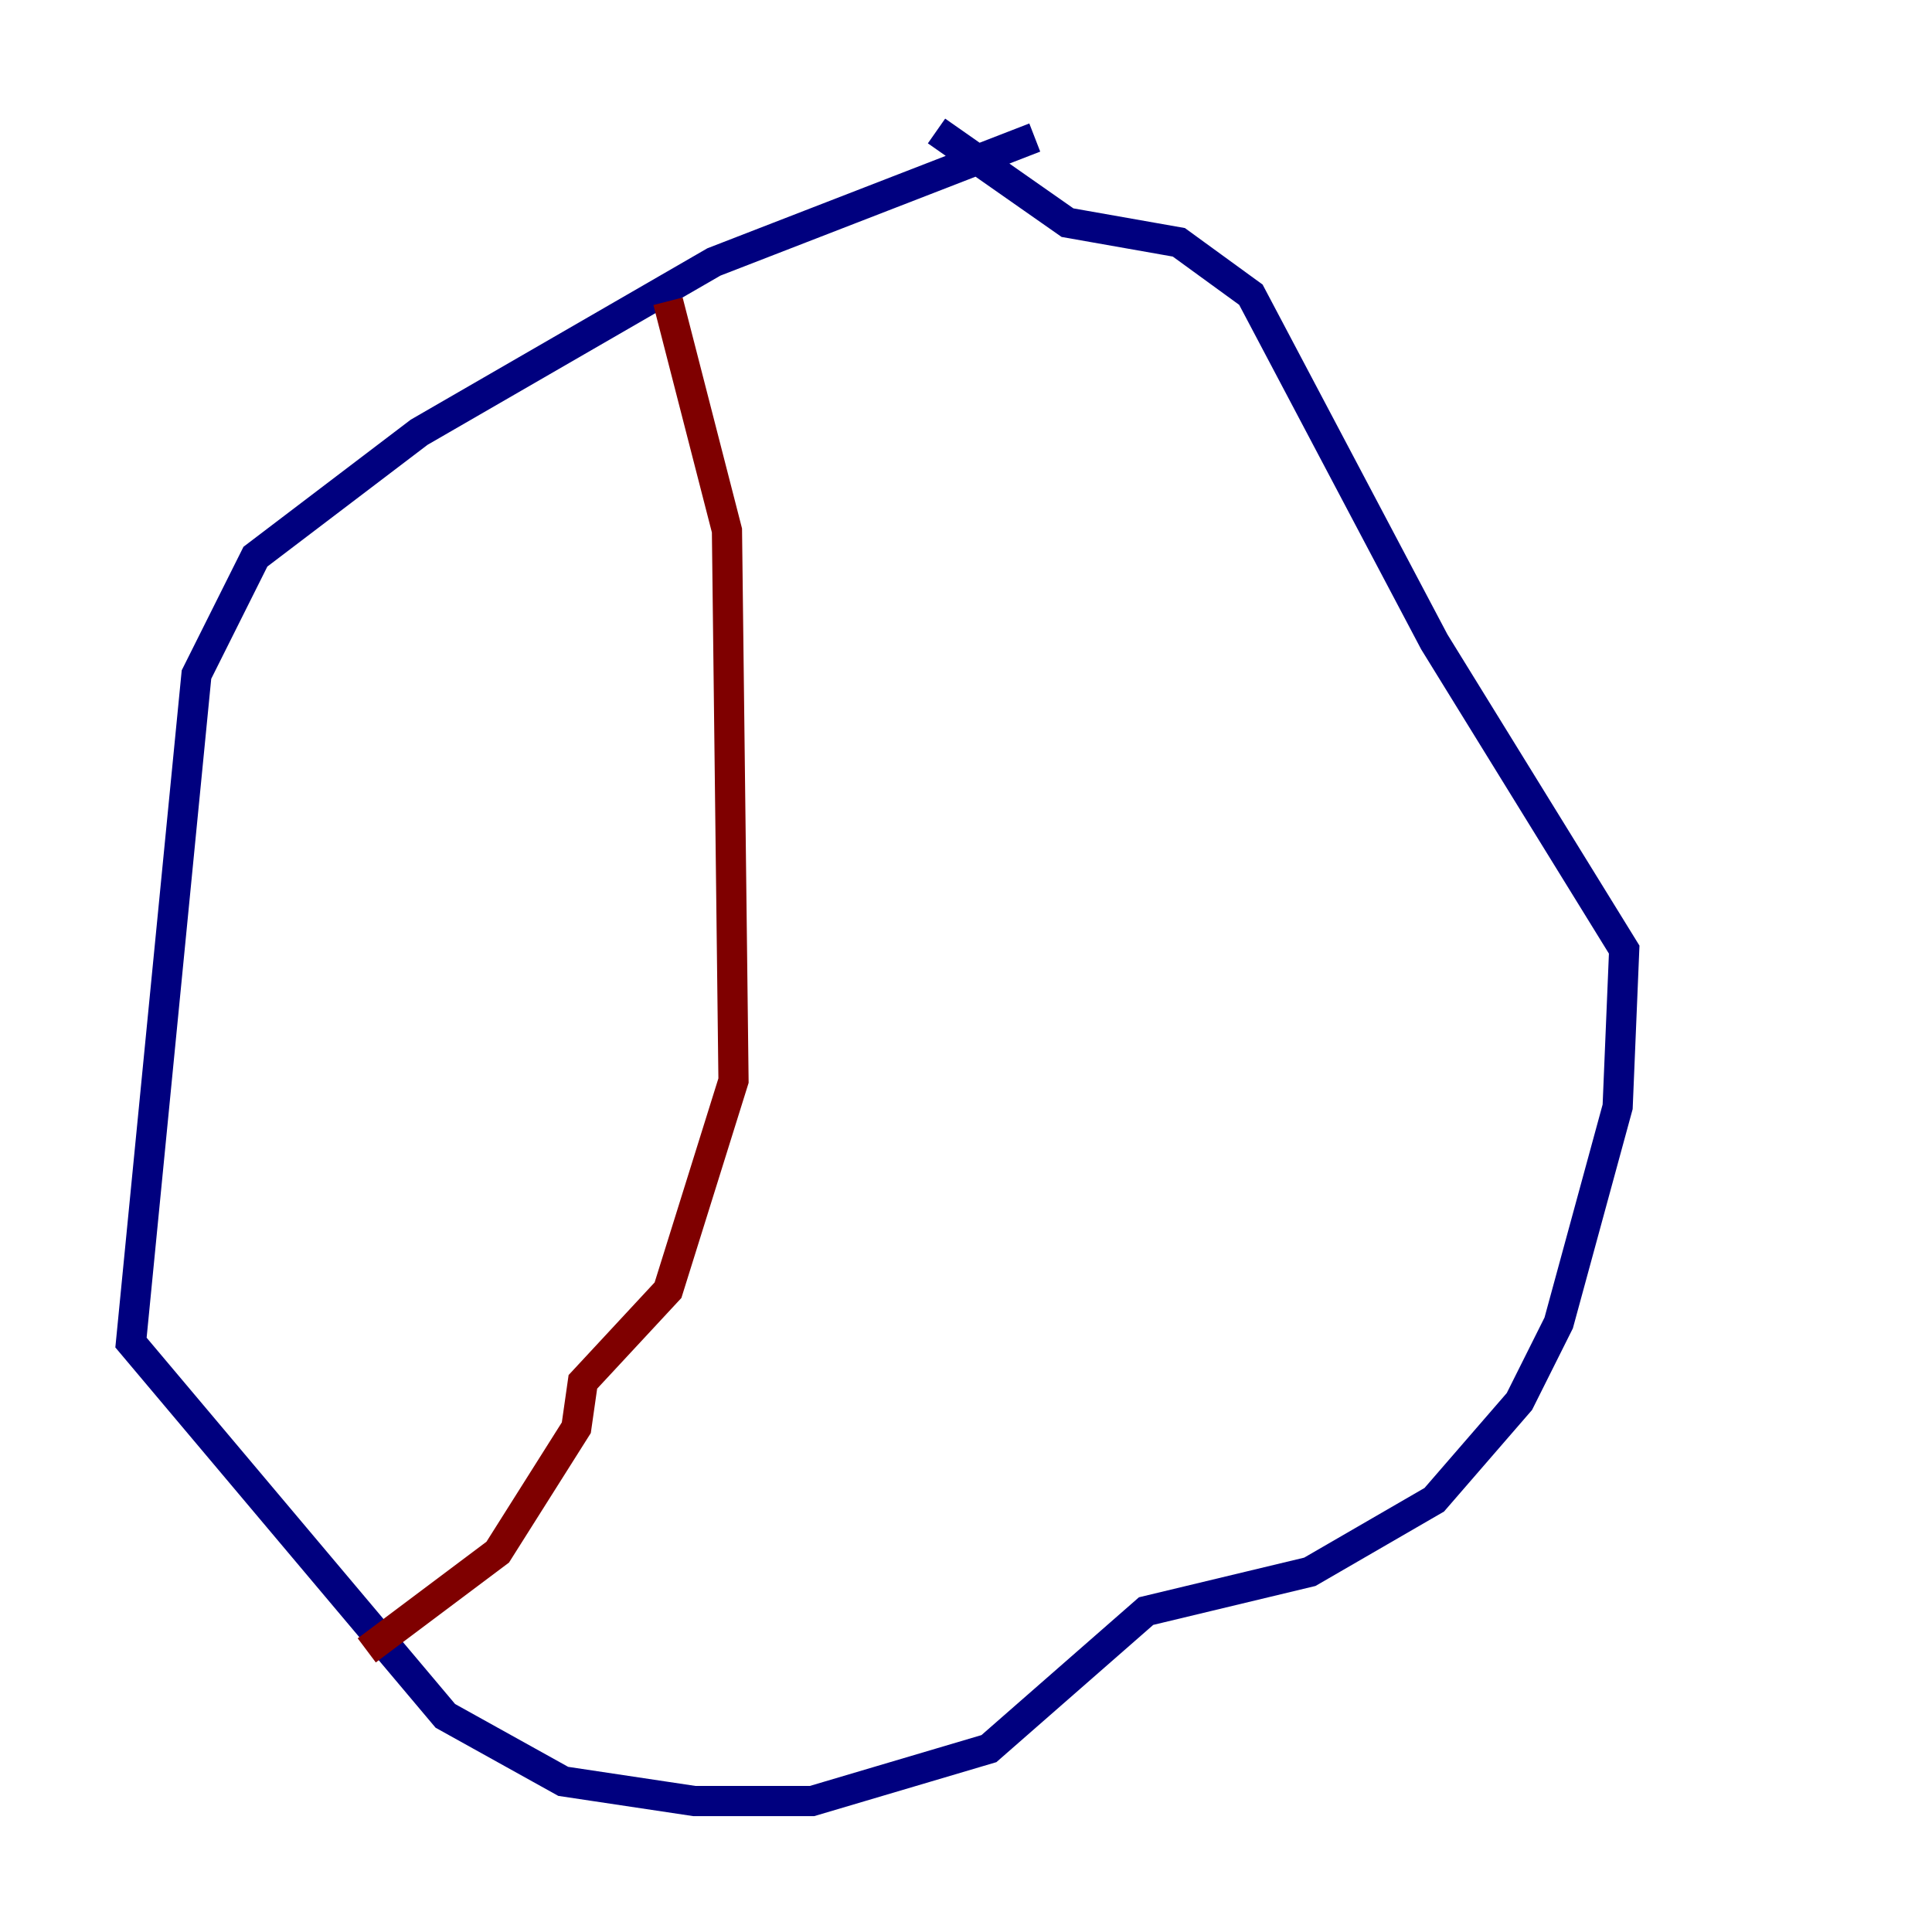 <?xml version="1.0" encoding="utf-8" ?>
<svg baseProfile="tiny" height="128" version="1.2" viewBox="0,0,128,128" width="128" xmlns="http://www.w3.org/2000/svg" xmlns:ev="http://www.w3.org/2001/xml-events" xmlns:xlink="http://www.w3.org/1999/xlink"><defs /><polyline fill="none" points="68.556,9.112 47.295,17.356 27.77,28.637 16.922,36.881 13.017,44.691 8.678,88.949 29.505,113.681 37.315,118.02 45.993,119.322 53.803,119.322 65.519,115.851 75.932,106.739 86.78,104.136 95.024,99.363 100.664,92.854 103.268,87.647 107.173,73.329 107.607,62.915 95.024,42.522 82.875,19.525 78.102,16.054 70.725,14.752 62.047,8.678" stroke="#00007f" stroke-width="2" /><polyline fill="none" points="44.258,19.959 48.163,35.146 48.597,71.593 44.258,85.478 38.617,91.552 38.183,94.59 32.976,102.834 24.298,109.342" stroke="#7f0000" stroke-width="2" /></svg>